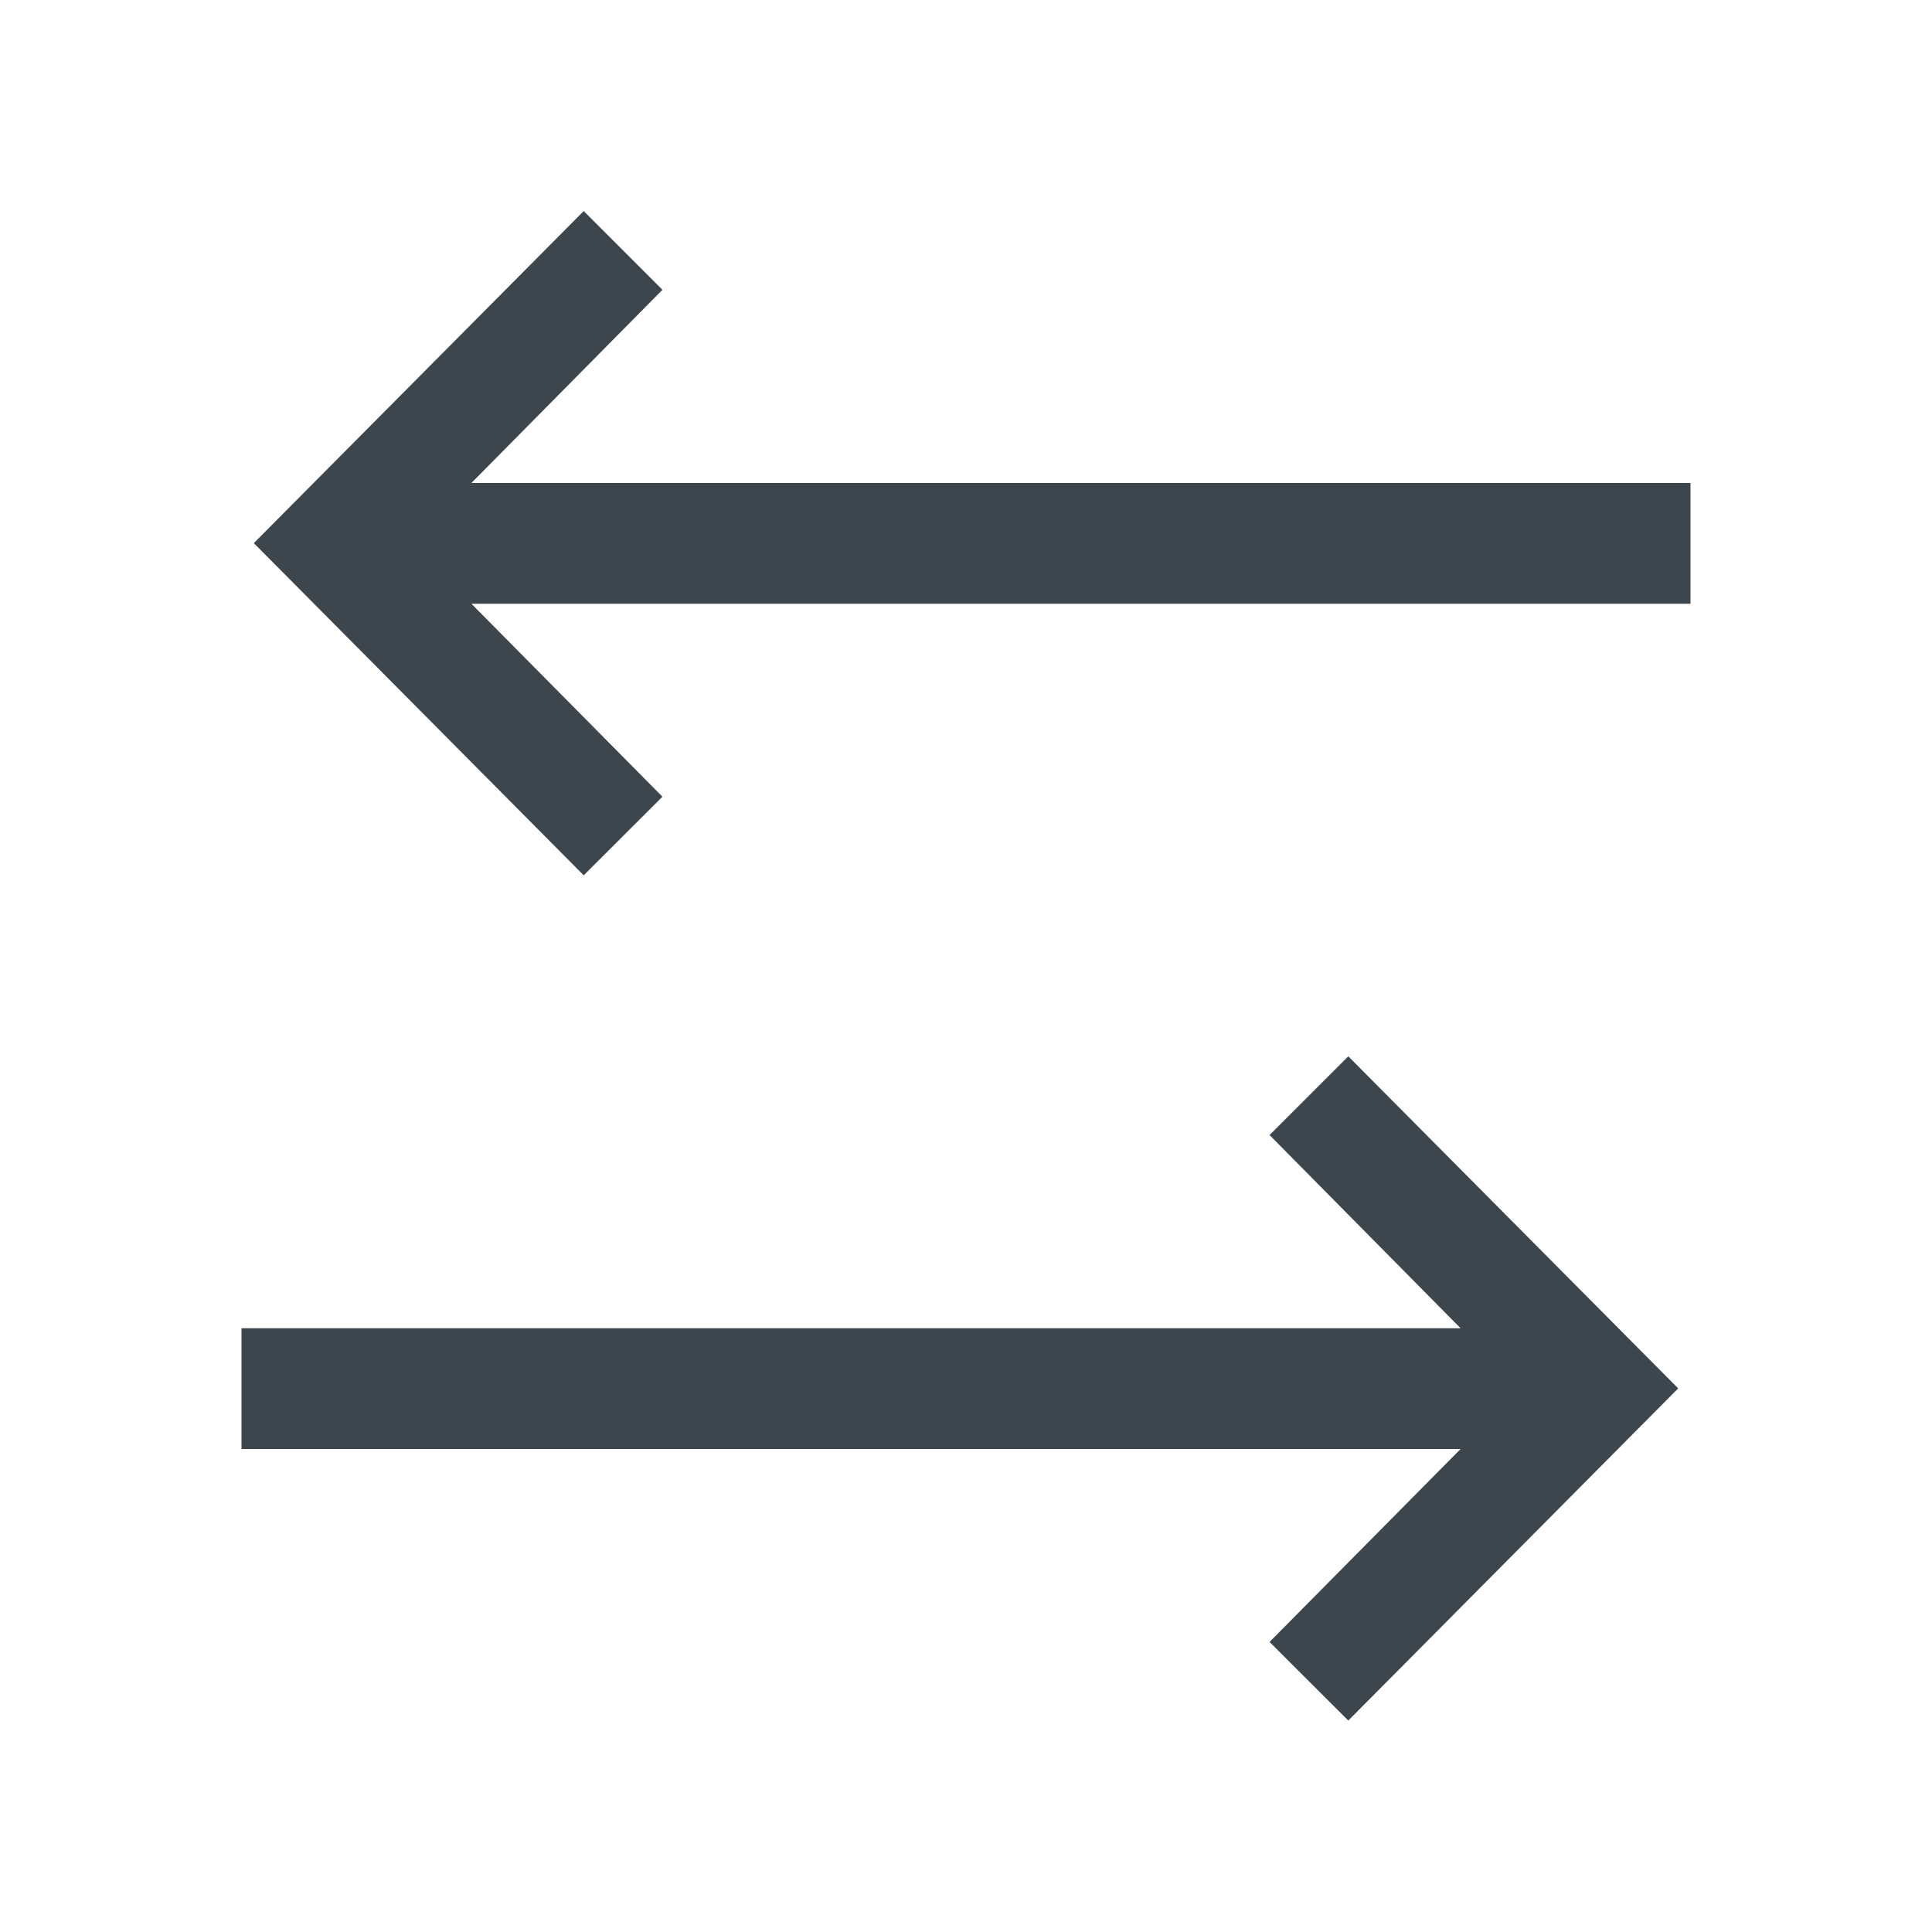 <?xml version="1.0" encoding="utf-8"?>
<!-- Generator: Adobe Illustrator 16.0.4, SVG Export Plug-In . SVG Version: 6.00 Build 0)  -->
<!DOCTYPE svg PUBLIC "-//W3C//DTD SVG 1.1//EN" "http://www.w3.org/Graphics/SVG/1.1/DTD/svg11.dtd">
<svg version="1.1" id="artwork" xmlns="http://www.w3.org/2000/svg" xmlns:xlink="http://www.w3.org/1999/xlink" x="0px" y="0px"
	 width="16px" height="16px" viewBox="0 0 16 16" enable-background="new 0 0 16 16" xml:space="preserve">
<polygon fill="#3D464D" points="3.904,4 5.486,2.4 4.834,1.748 2.102,4.498 4.834,7.249 5.486,6.598 3.904,5 14,5 14,4 "/>
<polygon fill="#3D464D" points="11.166,8.748 10.514,9.4 12.096,11 2,11 2,12 12.096,12 10.514,13.598 11.166,14.249 13.898,11.498 
	"/>
</svg>
